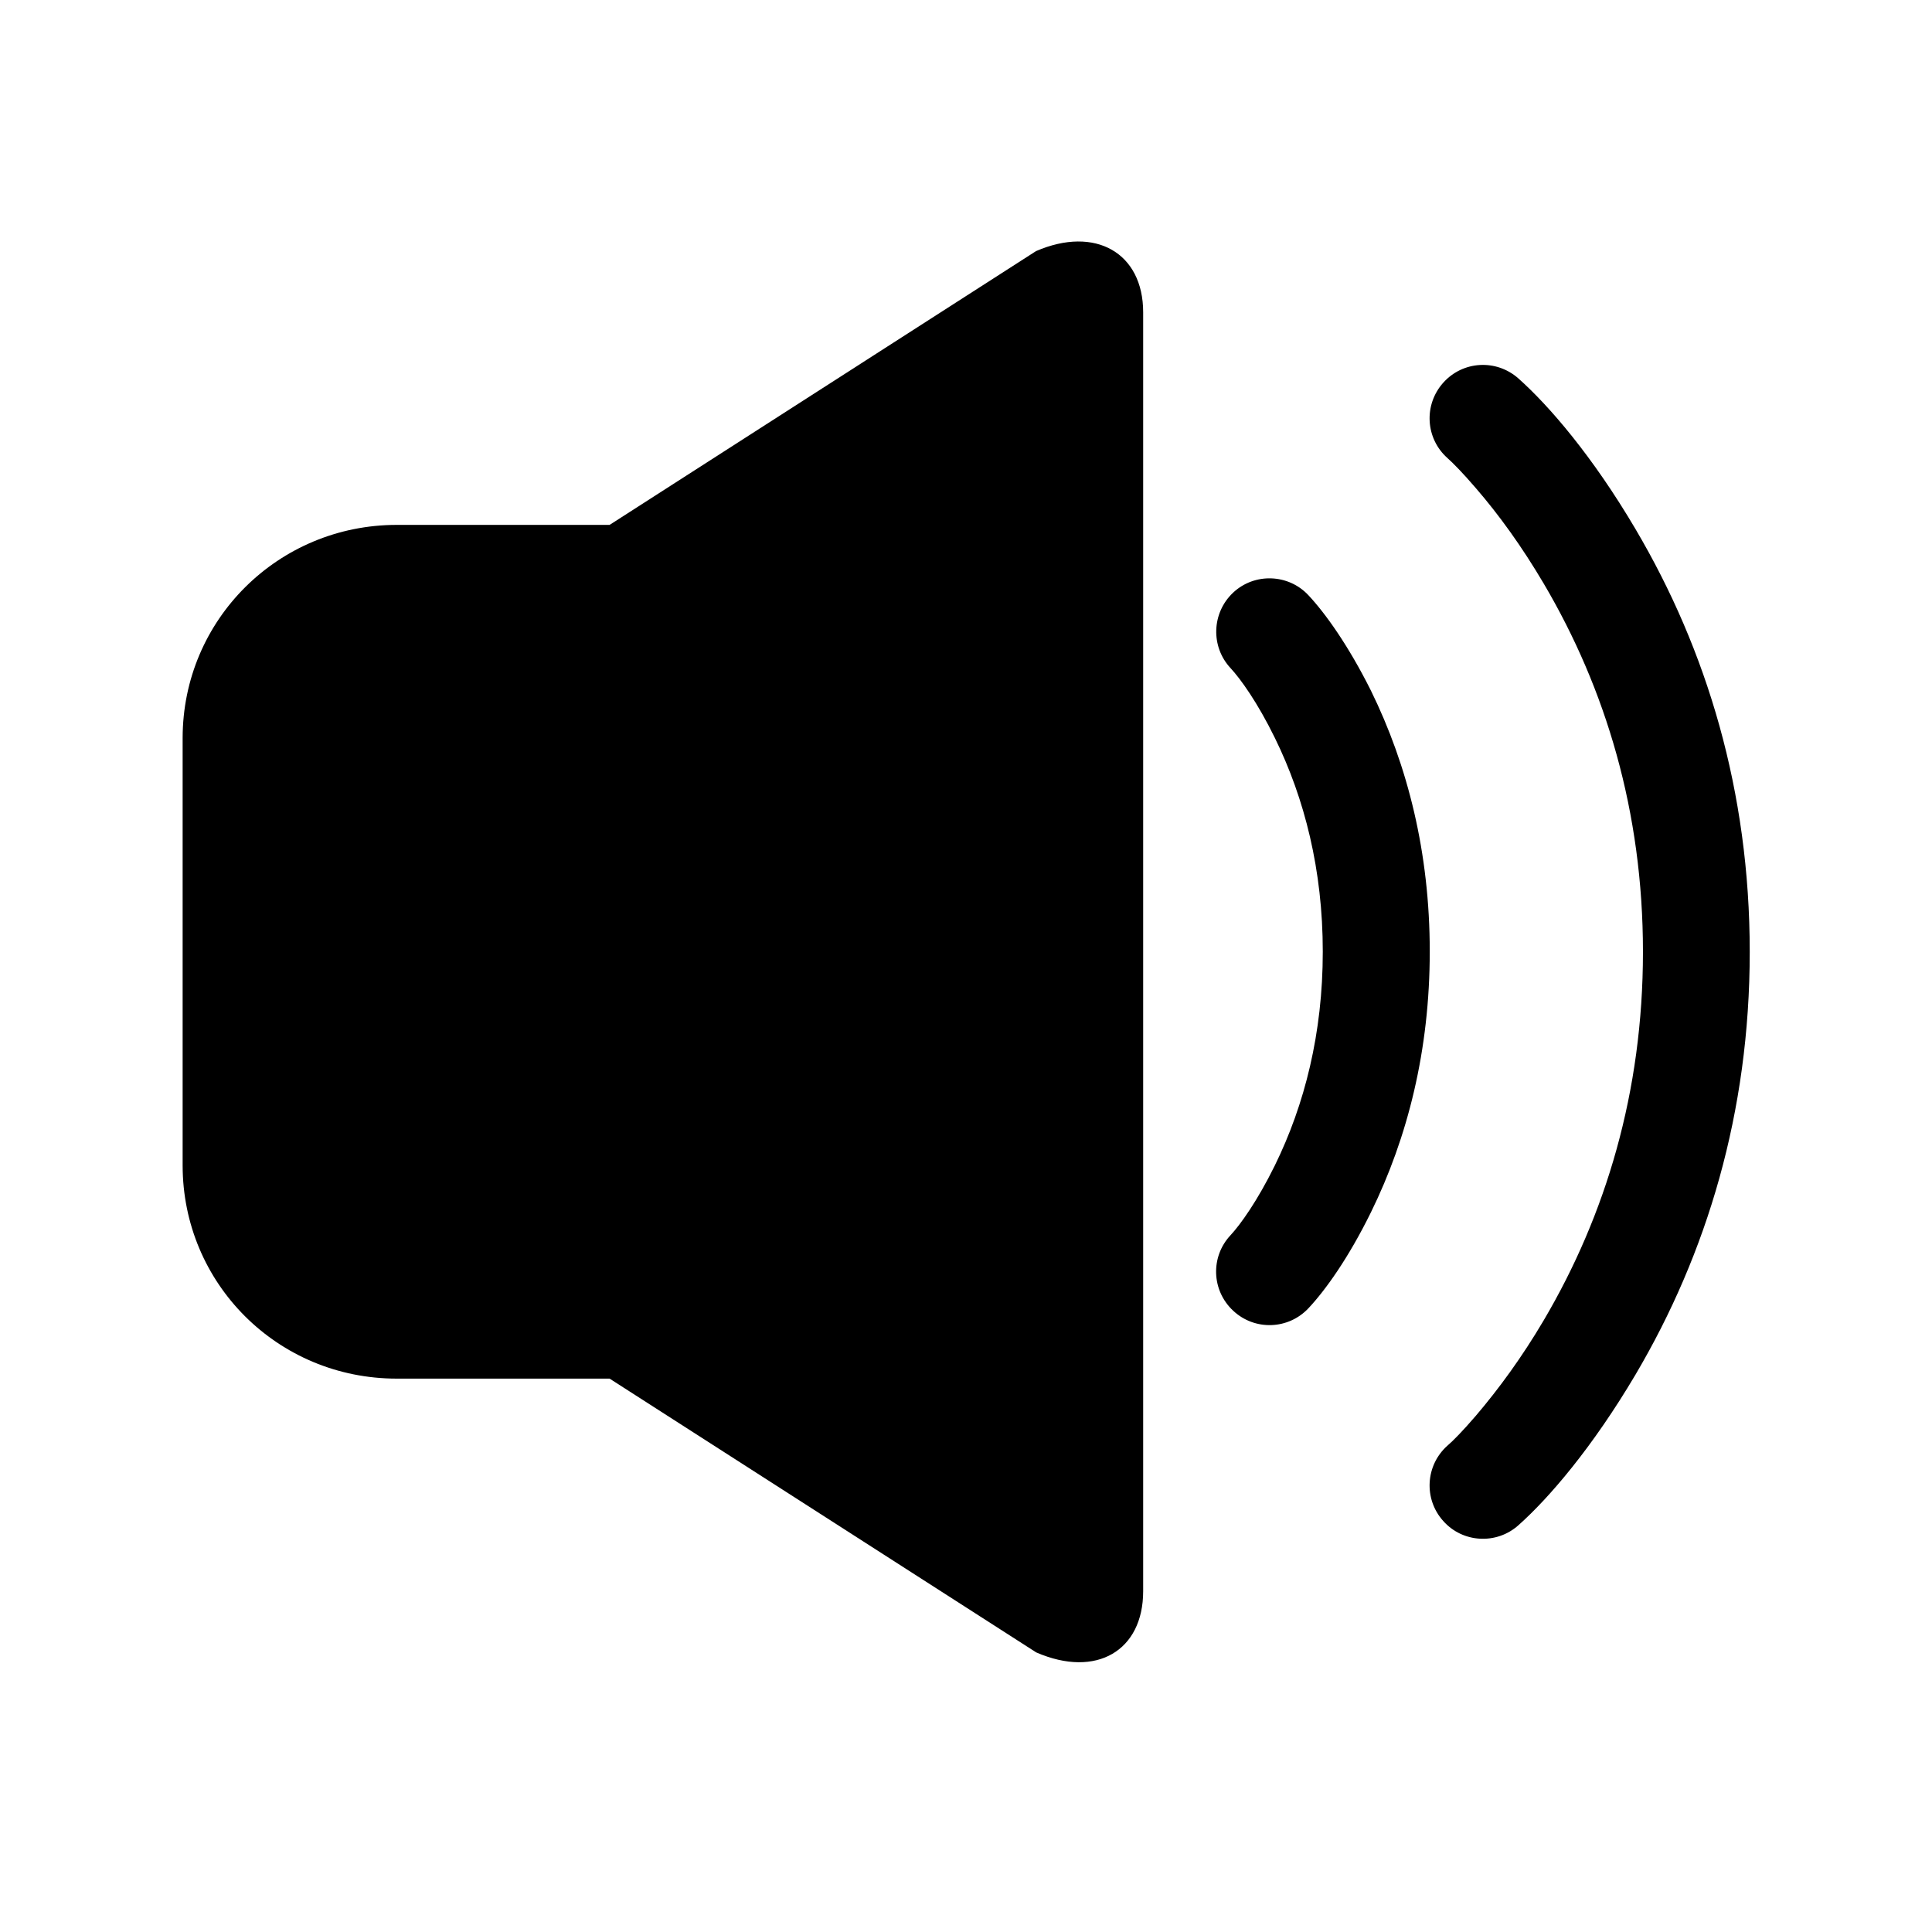 <?xml version="1.0" standalone="no"?><!DOCTYPE svg PUBLIC "-//W3C//DTD SVG 1.1//EN" "http://www.w3.org/Graphics/SVG/1.1/DTD/svg11.dtd"><svg t="1731406165459" class="icon" viewBox="0 0 1024 1024" version="1.1" xmlns="http://www.w3.org/2000/svg" p-id="9509" xmlns:xlink="http://www.w3.org/1999/xlink" width="200" height="200"><path d="M549.1 133.1l-226 145.1H210.3c-62.7 0-113.5 50.2-113.5 113v226.5c0 62.4 50.2 113 113.5 113h112.8l226.1 145.1c32 13.9 56.7-1 56.7-32.4V165.5c0-31.5-25.4-46-56.8-32.4zM693.5 315.5c-10.6-11.4-28.6-12-39.9-1.4-11.4 10.7-12 28.6-1.4 40 5.3 5.7 14.3 18.2 23.5 37 15.8 32.2 25.4 70.1 25.4 113.3s-9.6 81.1-25.4 113.3c-9.3 18.9-18.3 31.4-23.5 37-10.7 11.4-10.1 29.3 1.4 40 11.4 10.7 29.3 10.1 40-1.4 8.9-9.5 21.1-26.5 33-50.7 19.5-39.7 31.2-86 31.2-138.3 0-52.3-11.7-98.6-31.2-138.3-12-24-24.2-41-33.1-50.5z" p-id="9510"></path><path d="M866.9 280.5c-22.8-38.7-45.9-65.5-62.1-79.9-11.7-10.4-29.5-9.4-39.9 2.3-10.4 11.7-9.4 29.5 2.3 39.9 2.7 2.4 8 7.7 15.1 16 12.2 14.1 24.4 31 35.9 50.5 32.9 55.8 52.6 121 52.6 195.2S851.1 644 818.2 699.8c-11.5 19.5-23.8 36.3-35.9 50.5-7.1 8.3-12.4 13.6-15.1 15.9-11.7 10.4-12.7 28.3-2.3 39.9 10.3 11.7 28.3 12.7 39.9 2.3 16.2-14.4 39.2-41.2 62.1-79.9 37.8-64.1 60.5-139 60.5-224s-22.7-159.9-60.5-224z" p-id="9511"></path></svg>